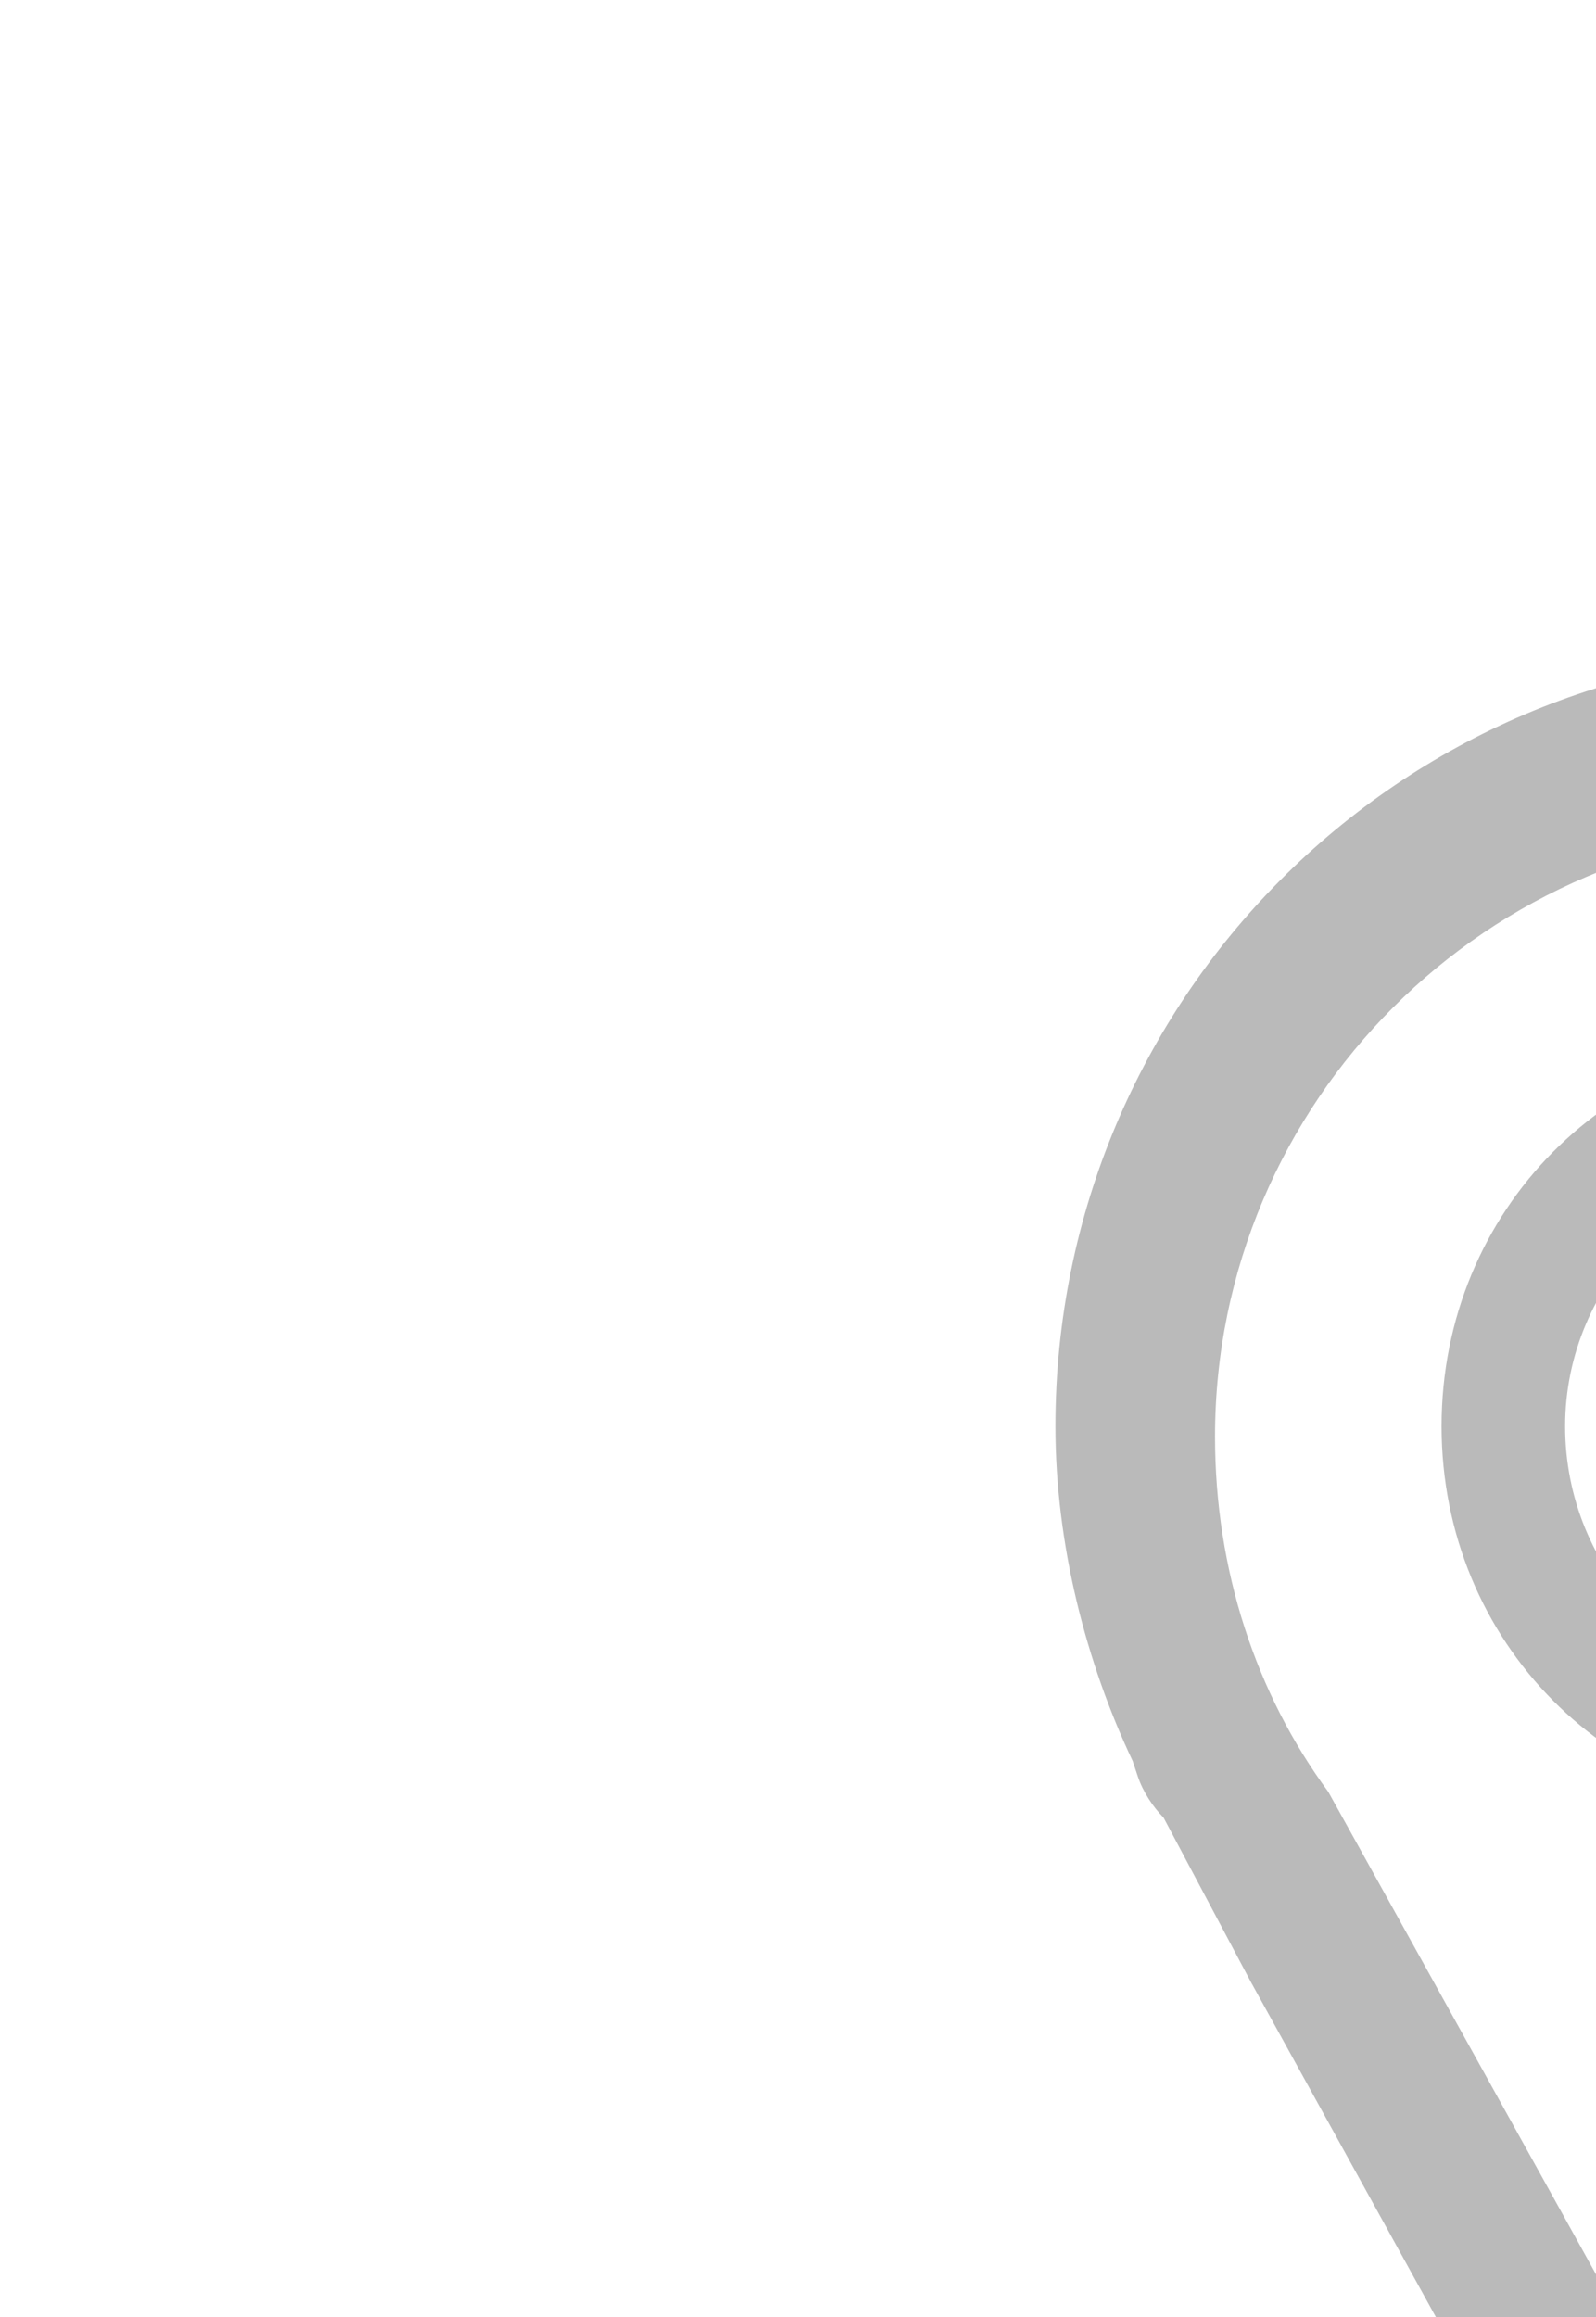 <?xml version="1.0" encoding="utf-8"?>
<!-- Generator: Adobe Illustrator 19.0.1, SVG Export Plug-In . SVG Version: 6.00 Build 0)  -->
<svg version="1.1" id="Слой_1" xmlns="http://www.w3.org/2000/svg" xmlns:xlink="http://www.w3.org/1999/xlink" x="0px" y="0px"
	 viewBox="0 0 31 45" style="enable-background:new 0 0 31 45;" xml:space="preserve">
<style type="text/css">
	.st0{fill:#BABABA;}
</style>
<path class="st0" d="M50.3,27.7c0-8.3-6.7-15-14.9-15c-8.2,0-14.9,6.7-14.9,15c0,2.3,0.6,4.6,1.5,6.5l0,0l0.1,0.3
	c0.1,0.3,0.3,0.6,0.5,0.8l1.7,3.2l11.1,20.1l9.4-17l3.5-6.3c0.2-0.3,0.3-0.5,0.5-0.8l0.1-0.3l0,0C49.8,32.3,50.3,30,50.3,27.7z
	 M45,34.7l-9.6,17.4l-9.6-17.3c-1.4-1.9-2.2-4.3-2.2-6.9c0-6.5,5.3-11.8,11.8-11.8c6.5,0,11.8,5.3,11.8,11.8
	C47.2,30.4,46.4,32.8,45,34.7z"/>
<path class="st0" d="M35.4,20.2c-4.1,0-7.4,3.3-7.4,7.5s3.3,7.5,7.4,7.5c4.1,0,7.4-3.3,7.4-7.5S39.5,20.2,35.4,20.2z M35.4,32.8
	c-2.8,0-5-2.3-5-5.1c0-2.8,2.3-5.1,5-5.1c2.8,0,5,2.3,5,5.1C40.5,30.5,38.2,32.8,35.4,32.8z"/>
</svg>
